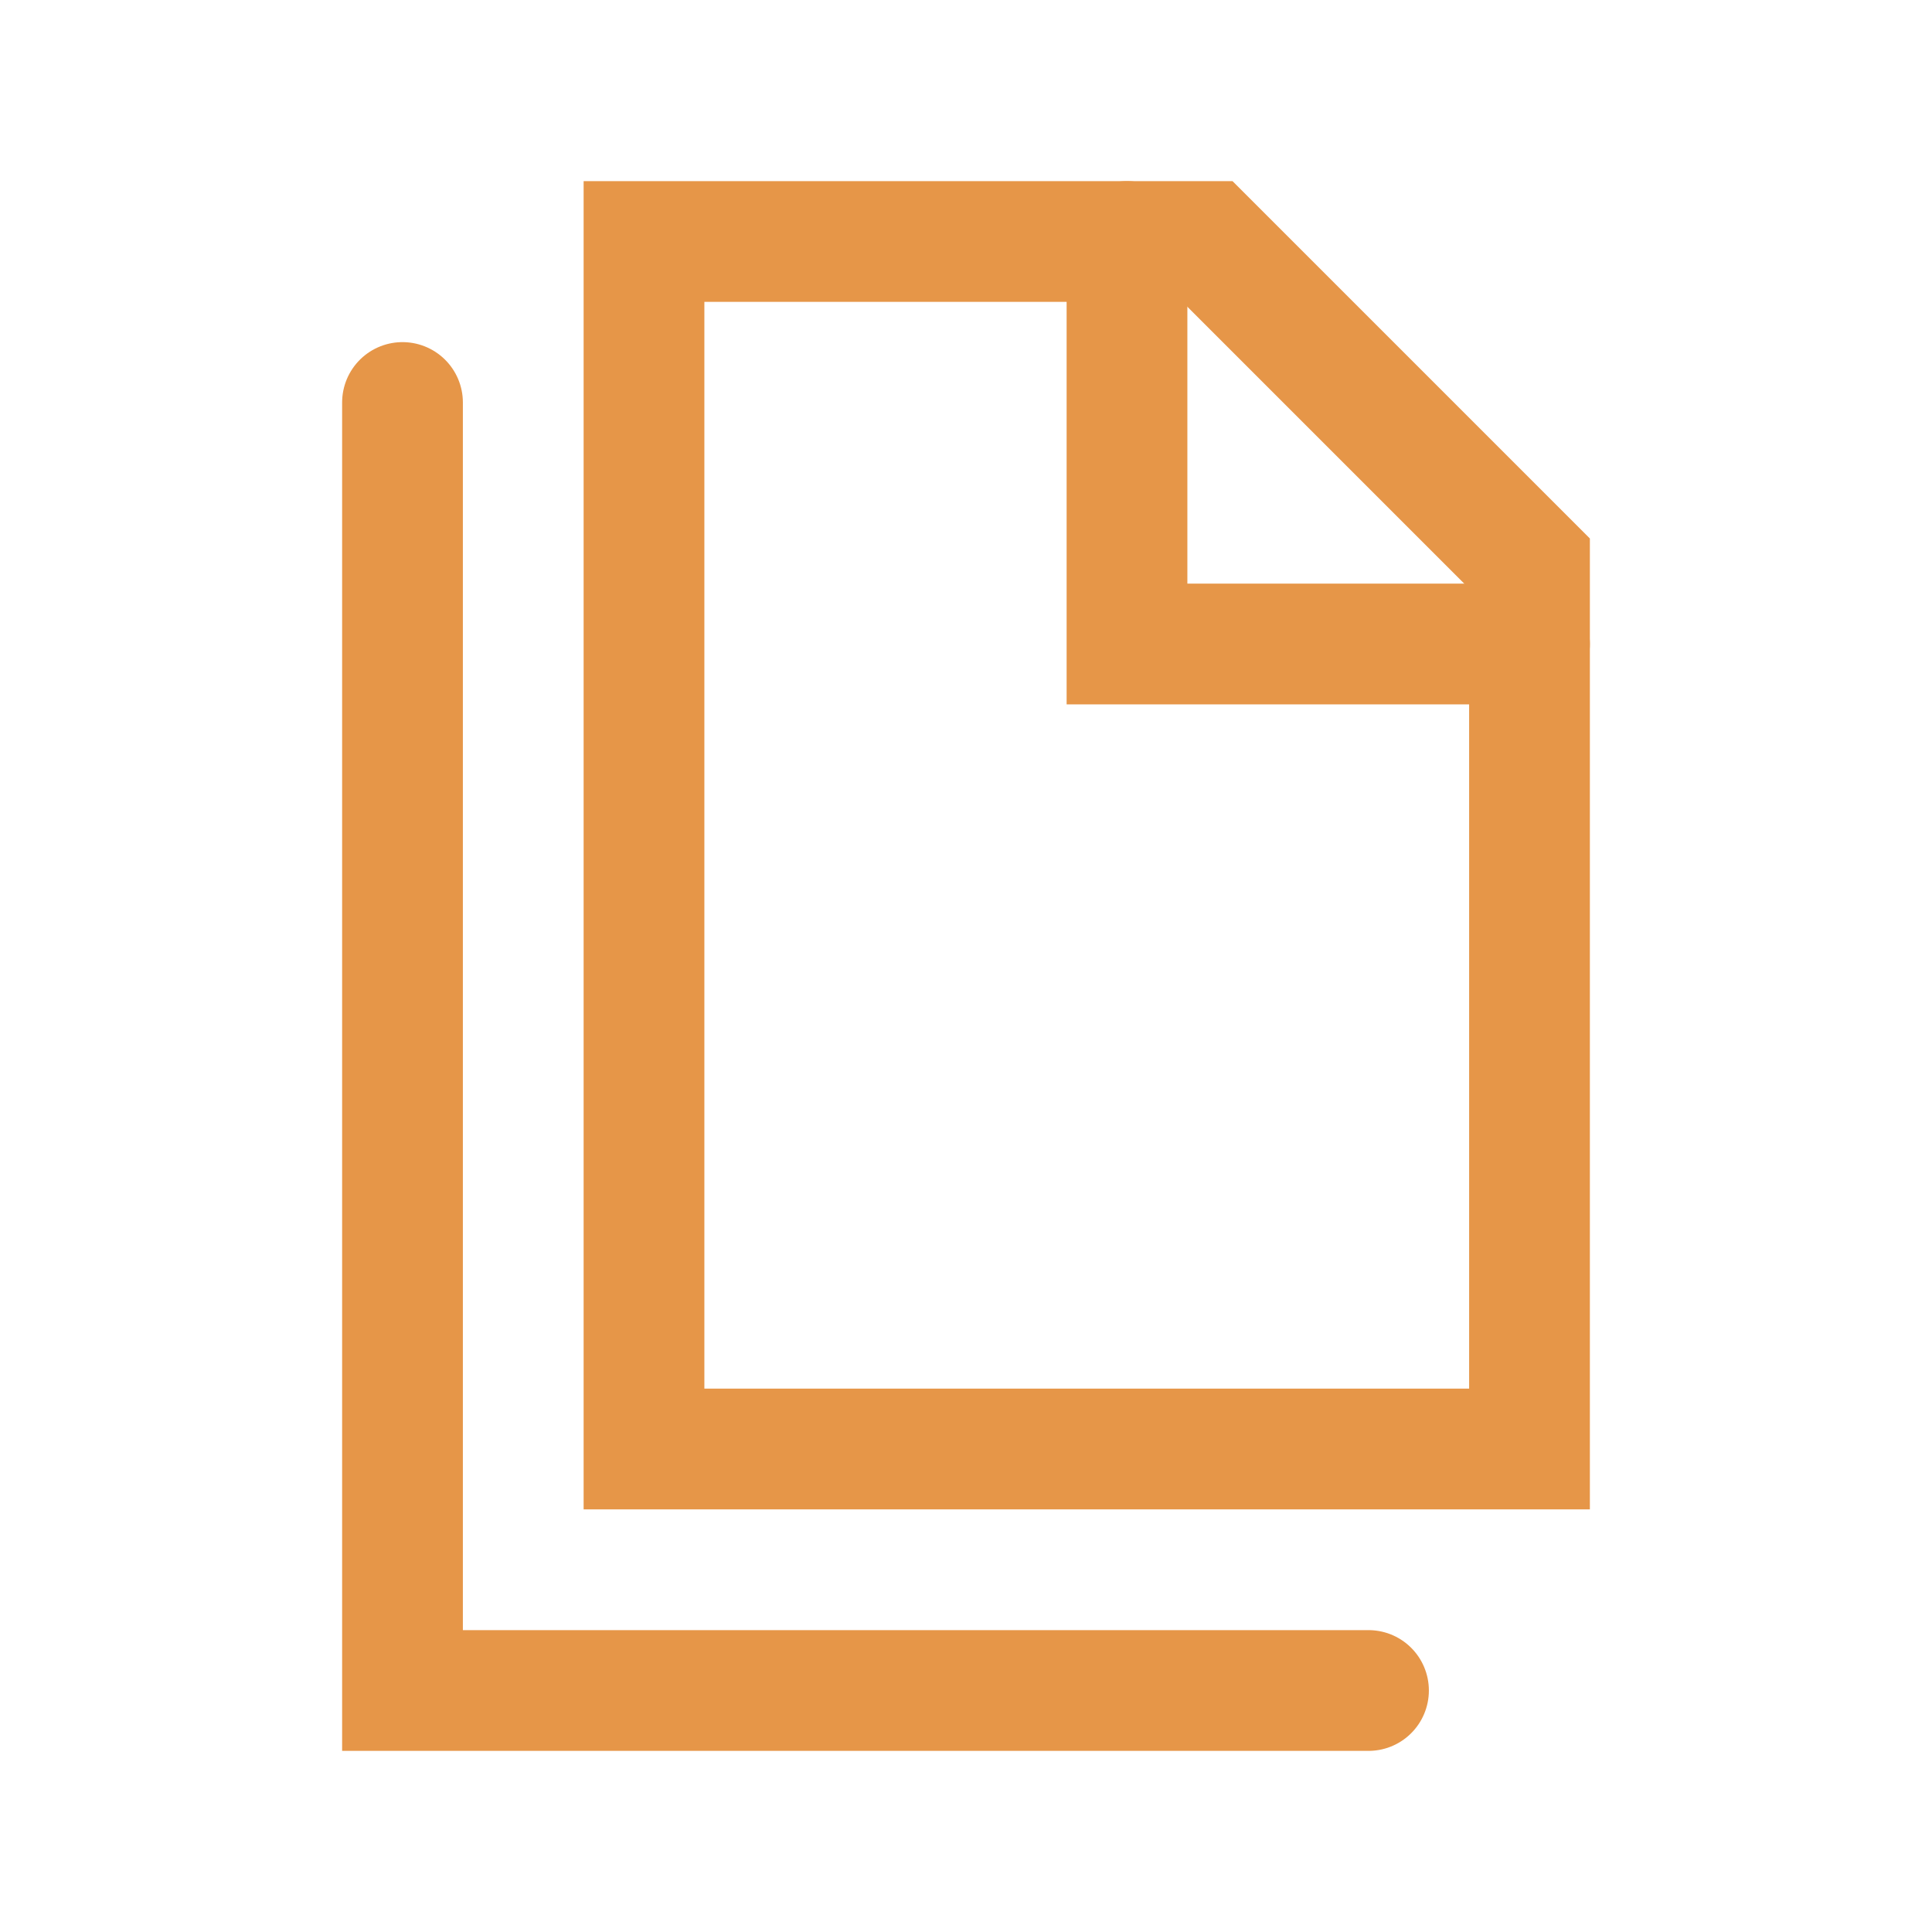 <svg xmlns="http://www.w3.org/2000/svg" class="rubicons file-copy" width="36" height="36" viewBox="0 0 24 24" stroke="rgb(230, 150, 72)" stroke-width="1.5" fill="none">
  <path d="M19 18H8V3h7l4 4v11z" stroke-linecap="round"></path>
  <path d="M14 3v5h5M5 5v16h12" stroke-linecap="round"></path>
</svg>